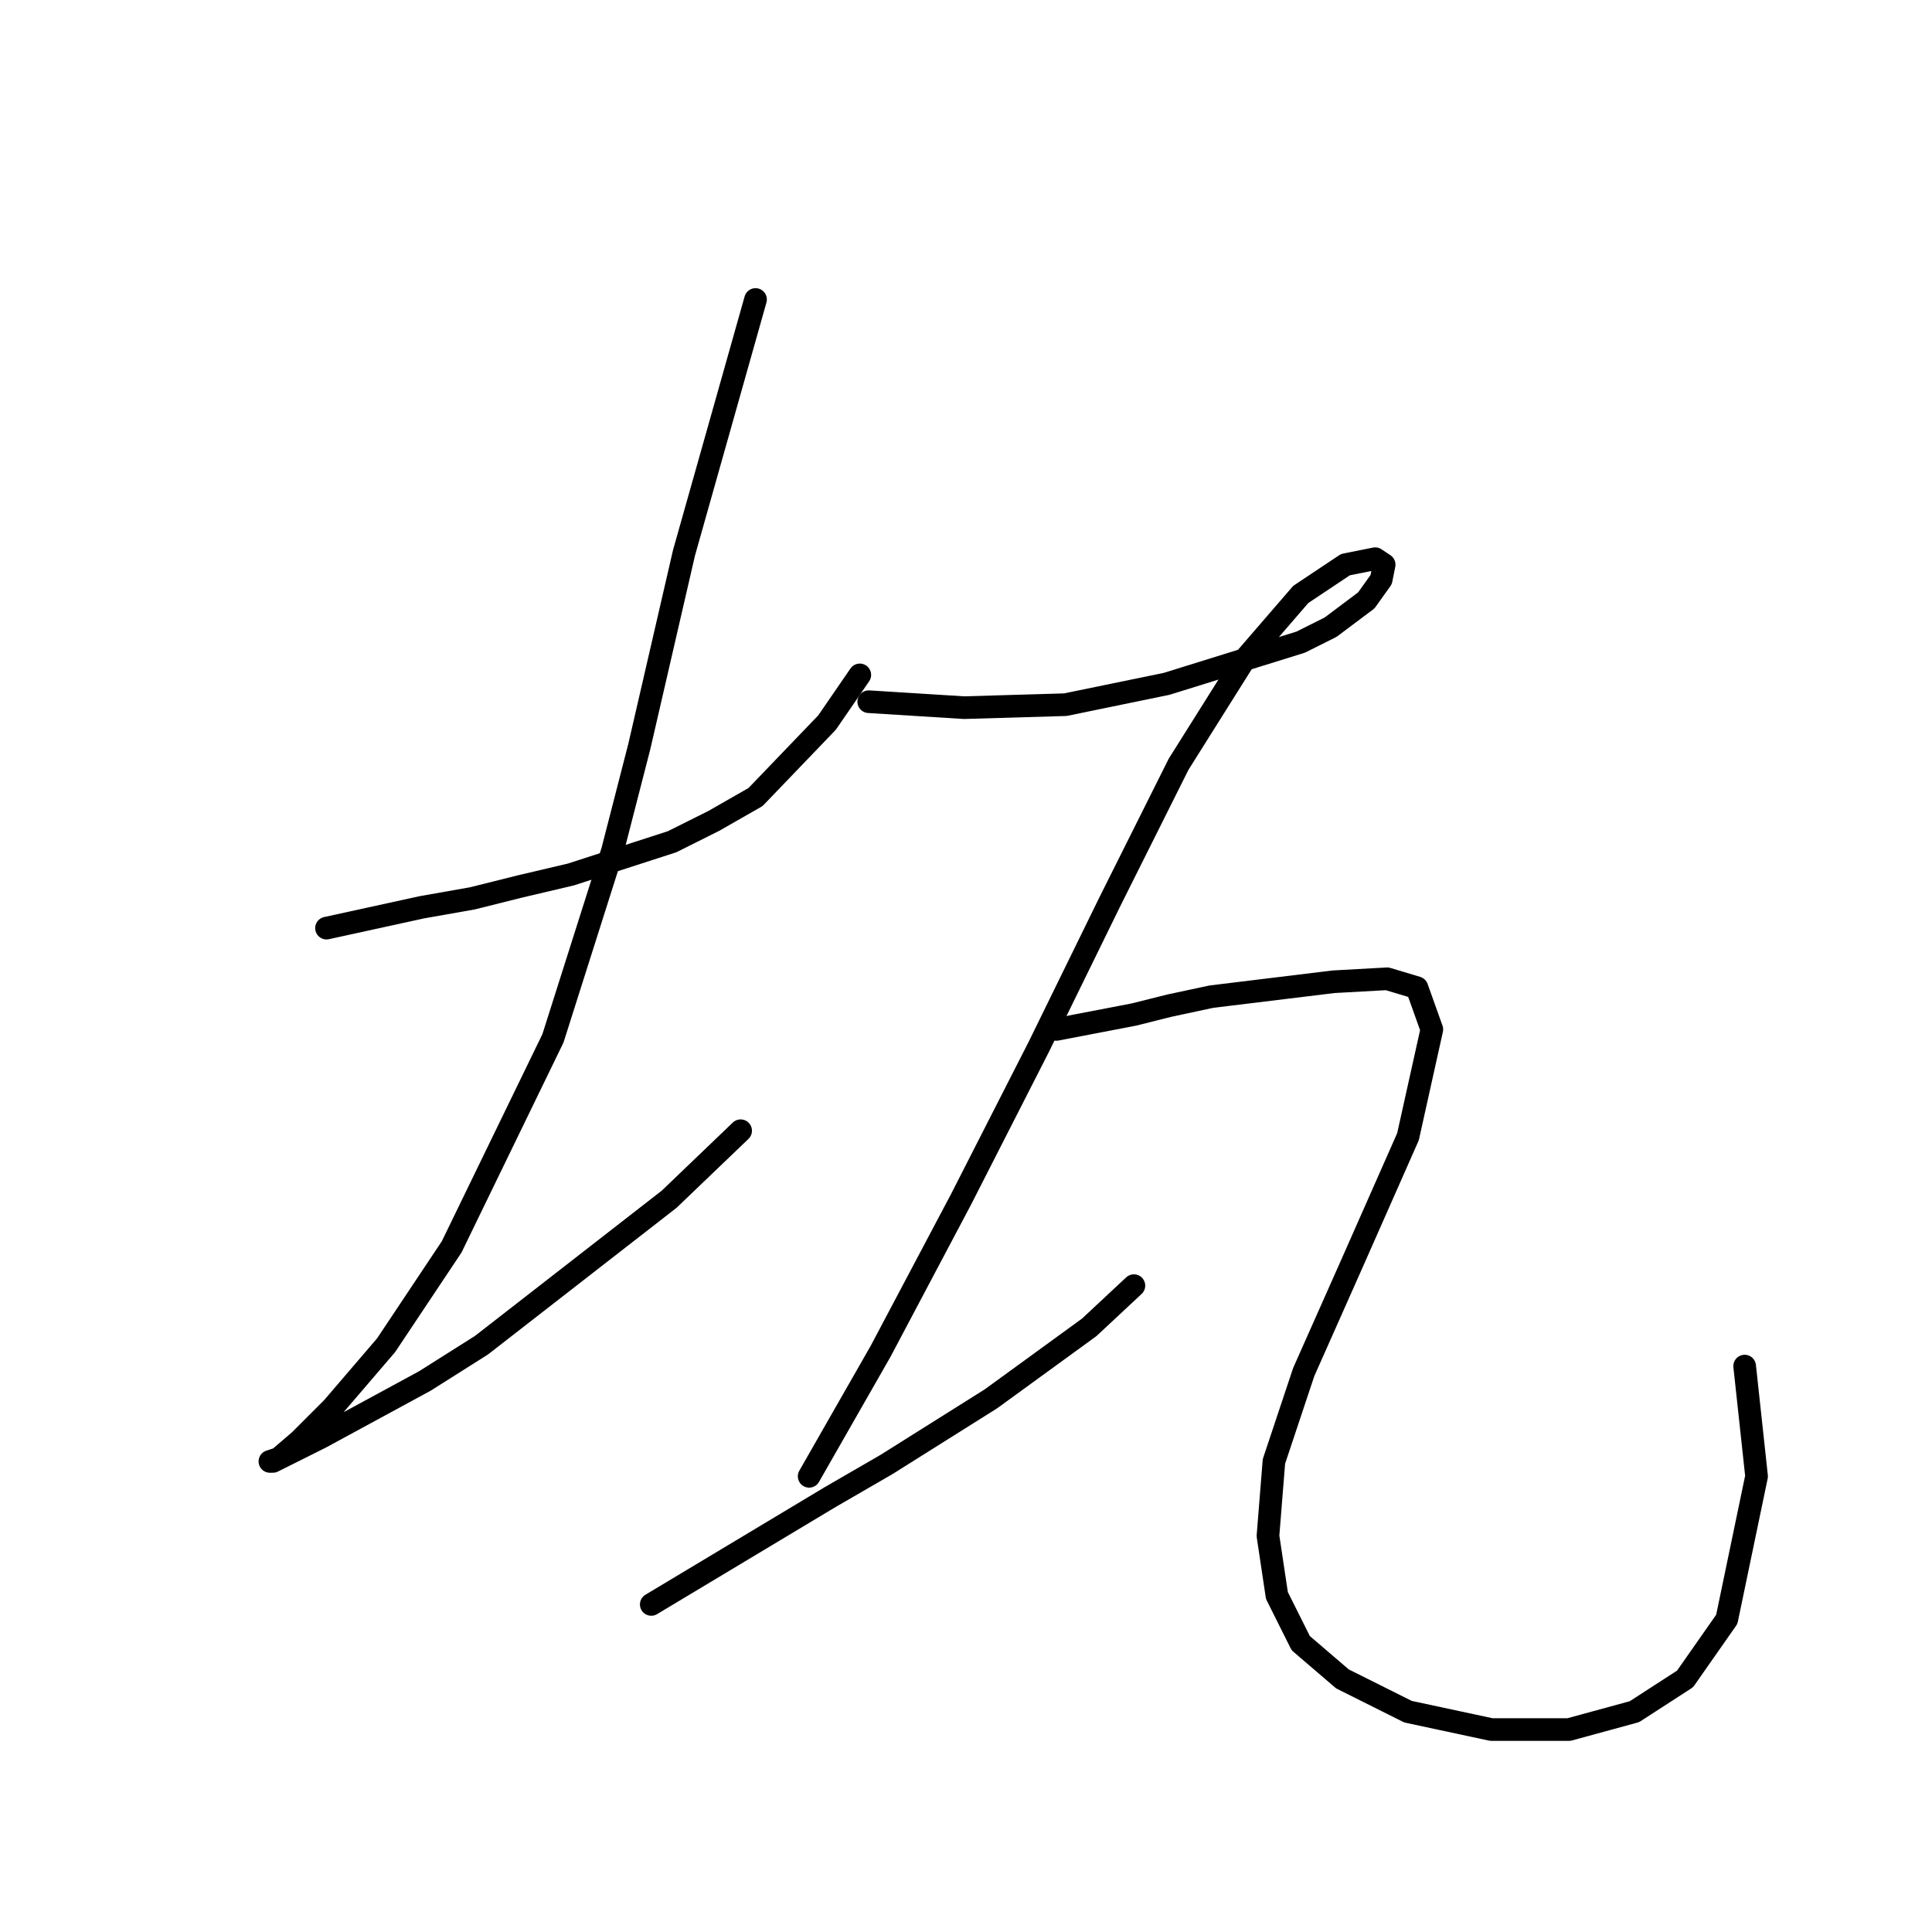 <?xml version="1.0" standalone="no"?>
    <svg width="256" height="256" xmlns="http://www.w3.org/2000/svg" version="1.1">
    <polyline stroke="black" stroke-width="3" stroke-linecap="round" fill="transparent" stroke-linejoin="round" points="43.264 122.982 55.897 120.219 62.608 119.034 68.925 117.455 75.636 115.876 89.058 111.534 94.585 108.77 100.112 105.612 109.586 95.743 113.929 89.427 113.929 89.427 " />
        <polyline stroke="black" stroke-width="3" stroke-linecap="round" fill="transparent" stroke-linejoin="round" points="100.112 39.685 90.637 73.241 84.715 98.901 81.162 112.718 73.267 137.589 59.845 165.223 51.16 178.25 44.054 186.541 39.711 190.883 36.948 193.252 35.764 193.646 36.158 193.646 42.475 190.488 56.292 182.988 63.792 178.25 88.663 158.906 98.138 149.827 98.138 149.827 " />
        <polyline stroke="black" stroke-width="3" stroke-linecap="round" fill="transparent" stroke-linejoin="round" points="115.113 92.979 127.746 93.769 141.168 93.374 154.59 90.611 172.355 85.084 176.303 83.11 181.04 79.557 183.014 76.794 183.408 74.82 182.224 74.03 178.276 74.82 172.355 78.768 164.854 87.453 156.169 101.27 147.089 119.429 137.615 138.773 127.351 158.906 116.692 179.04 107.217 195.62 107.217 195.62 " />
        <polyline stroke="black" stroke-width="3" stroke-linecap="round" fill="transparent" stroke-linejoin="round" points="86.295 212.595 109.981 198.384 117.482 194.041 131.299 185.356 144.326 175.882 150.248 170.355 150.248 170.355 " />
        <polyline stroke="black" stroke-width="3" stroke-linecap="round" fill="transparent" stroke-linejoin="round" points="139.984 136.404 150.248 134.431 154.985 133.246 160.512 132.062 176.697 130.088 183.803 129.693 187.751 130.878 189.725 136.404 186.567 150.616 179.066 167.591 172.75 181.803 168.802 193.646 168.012 203.516 169.197 211.411 172.355 217.728 177.882 222.465 186.567 226.807 197.62 229.176 207.884 229.176 216.569 226.807 223.28 222.465 228.807 214.569 232.755 195.62 231.176 181.014 231.176 181.014 " />
        </svg>
